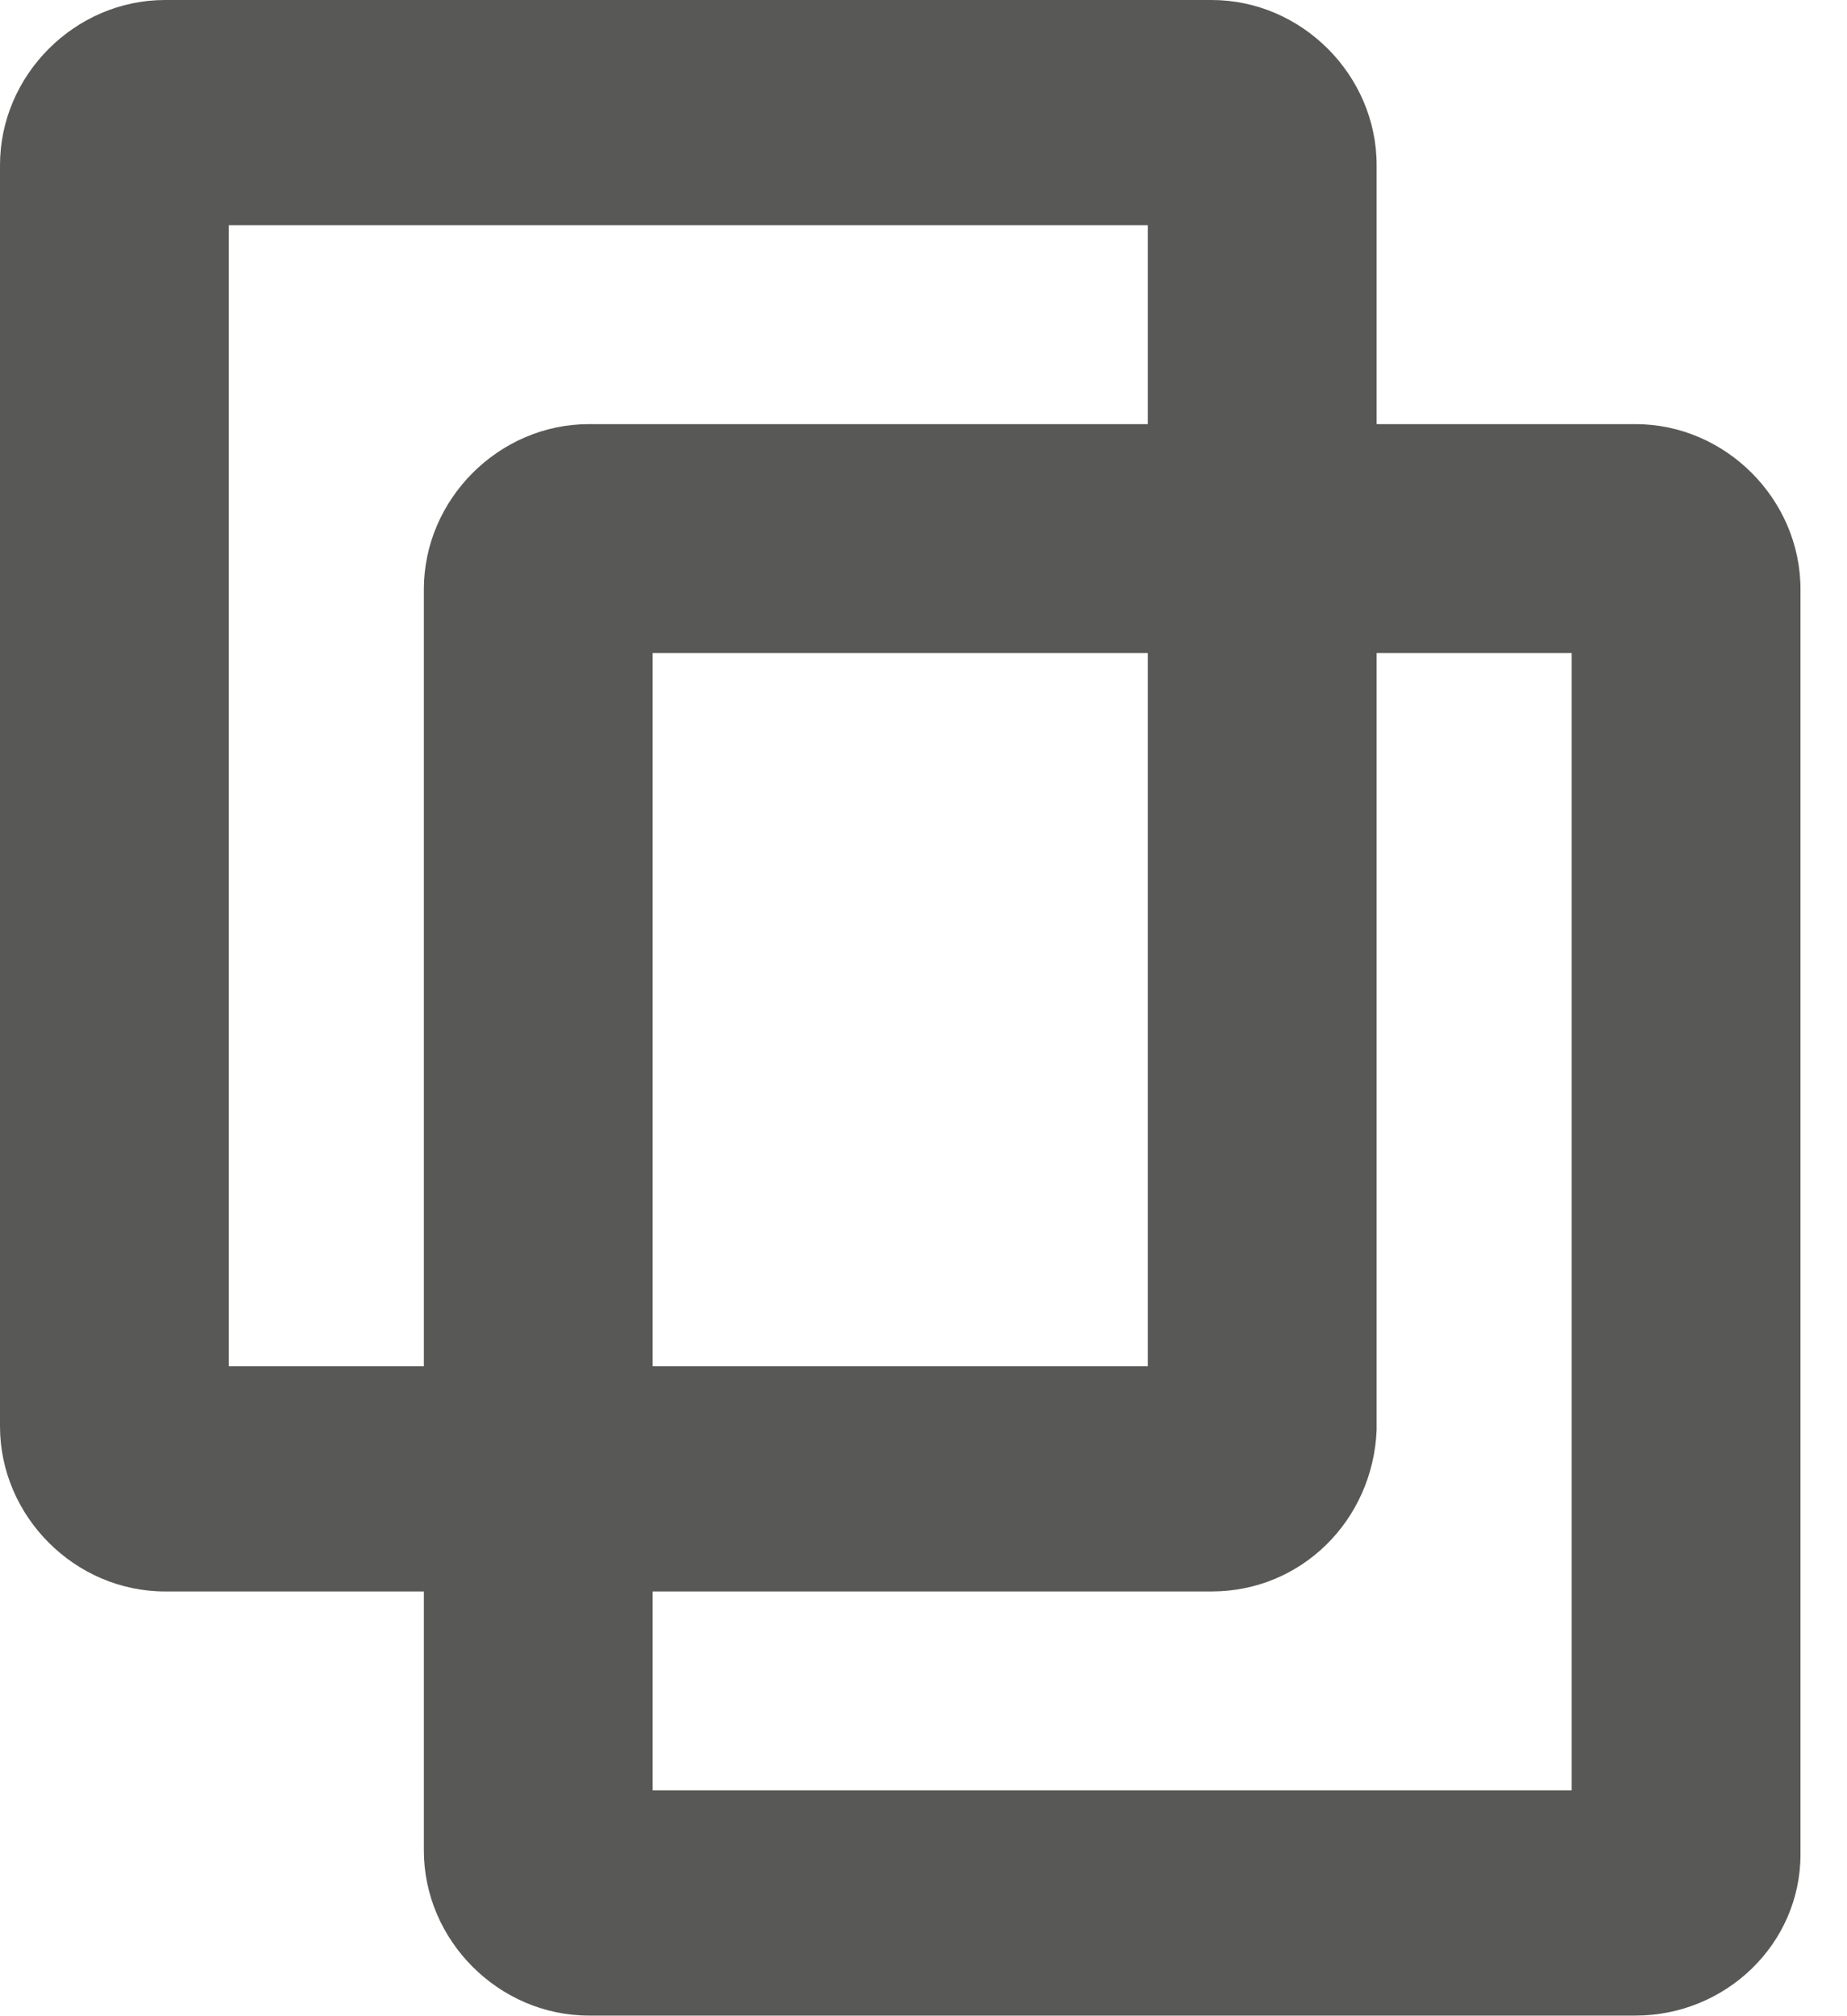<svg xmlns="http://www.w3.org/2000/svg" width="33" height="36" fill="none" viewBox="0 0 33 36"><path fill="#585856" d="M21.647 28.416H2.949C1.34 28.416 0 27.076 0 25.467V2.949C0 1.34 1.34 0 2.949 0H21.647C23.256 0 24.596 1.34 24.596 2.949V25.534C24.529 27.143 23.256 28.416 21.647 28.416ZM4.088 24.395H20.508V4.021H4.088V24.395Z"/><path fill="#585856" d="M29.221 35.989H10.522C8.914 35.989 7.573 34.649 7.573 33.041V10.522C7.573 8.914 8.914 7.573 10.522 7.573H29.221C30.829 7.573 32.169 8.914 32.169 10.522V33.108C32.169 34.716 30.829 35.989 29.221 35.989ZM11.661 31.968H28.081V11.661H11.661V31.968Z"/></svg>